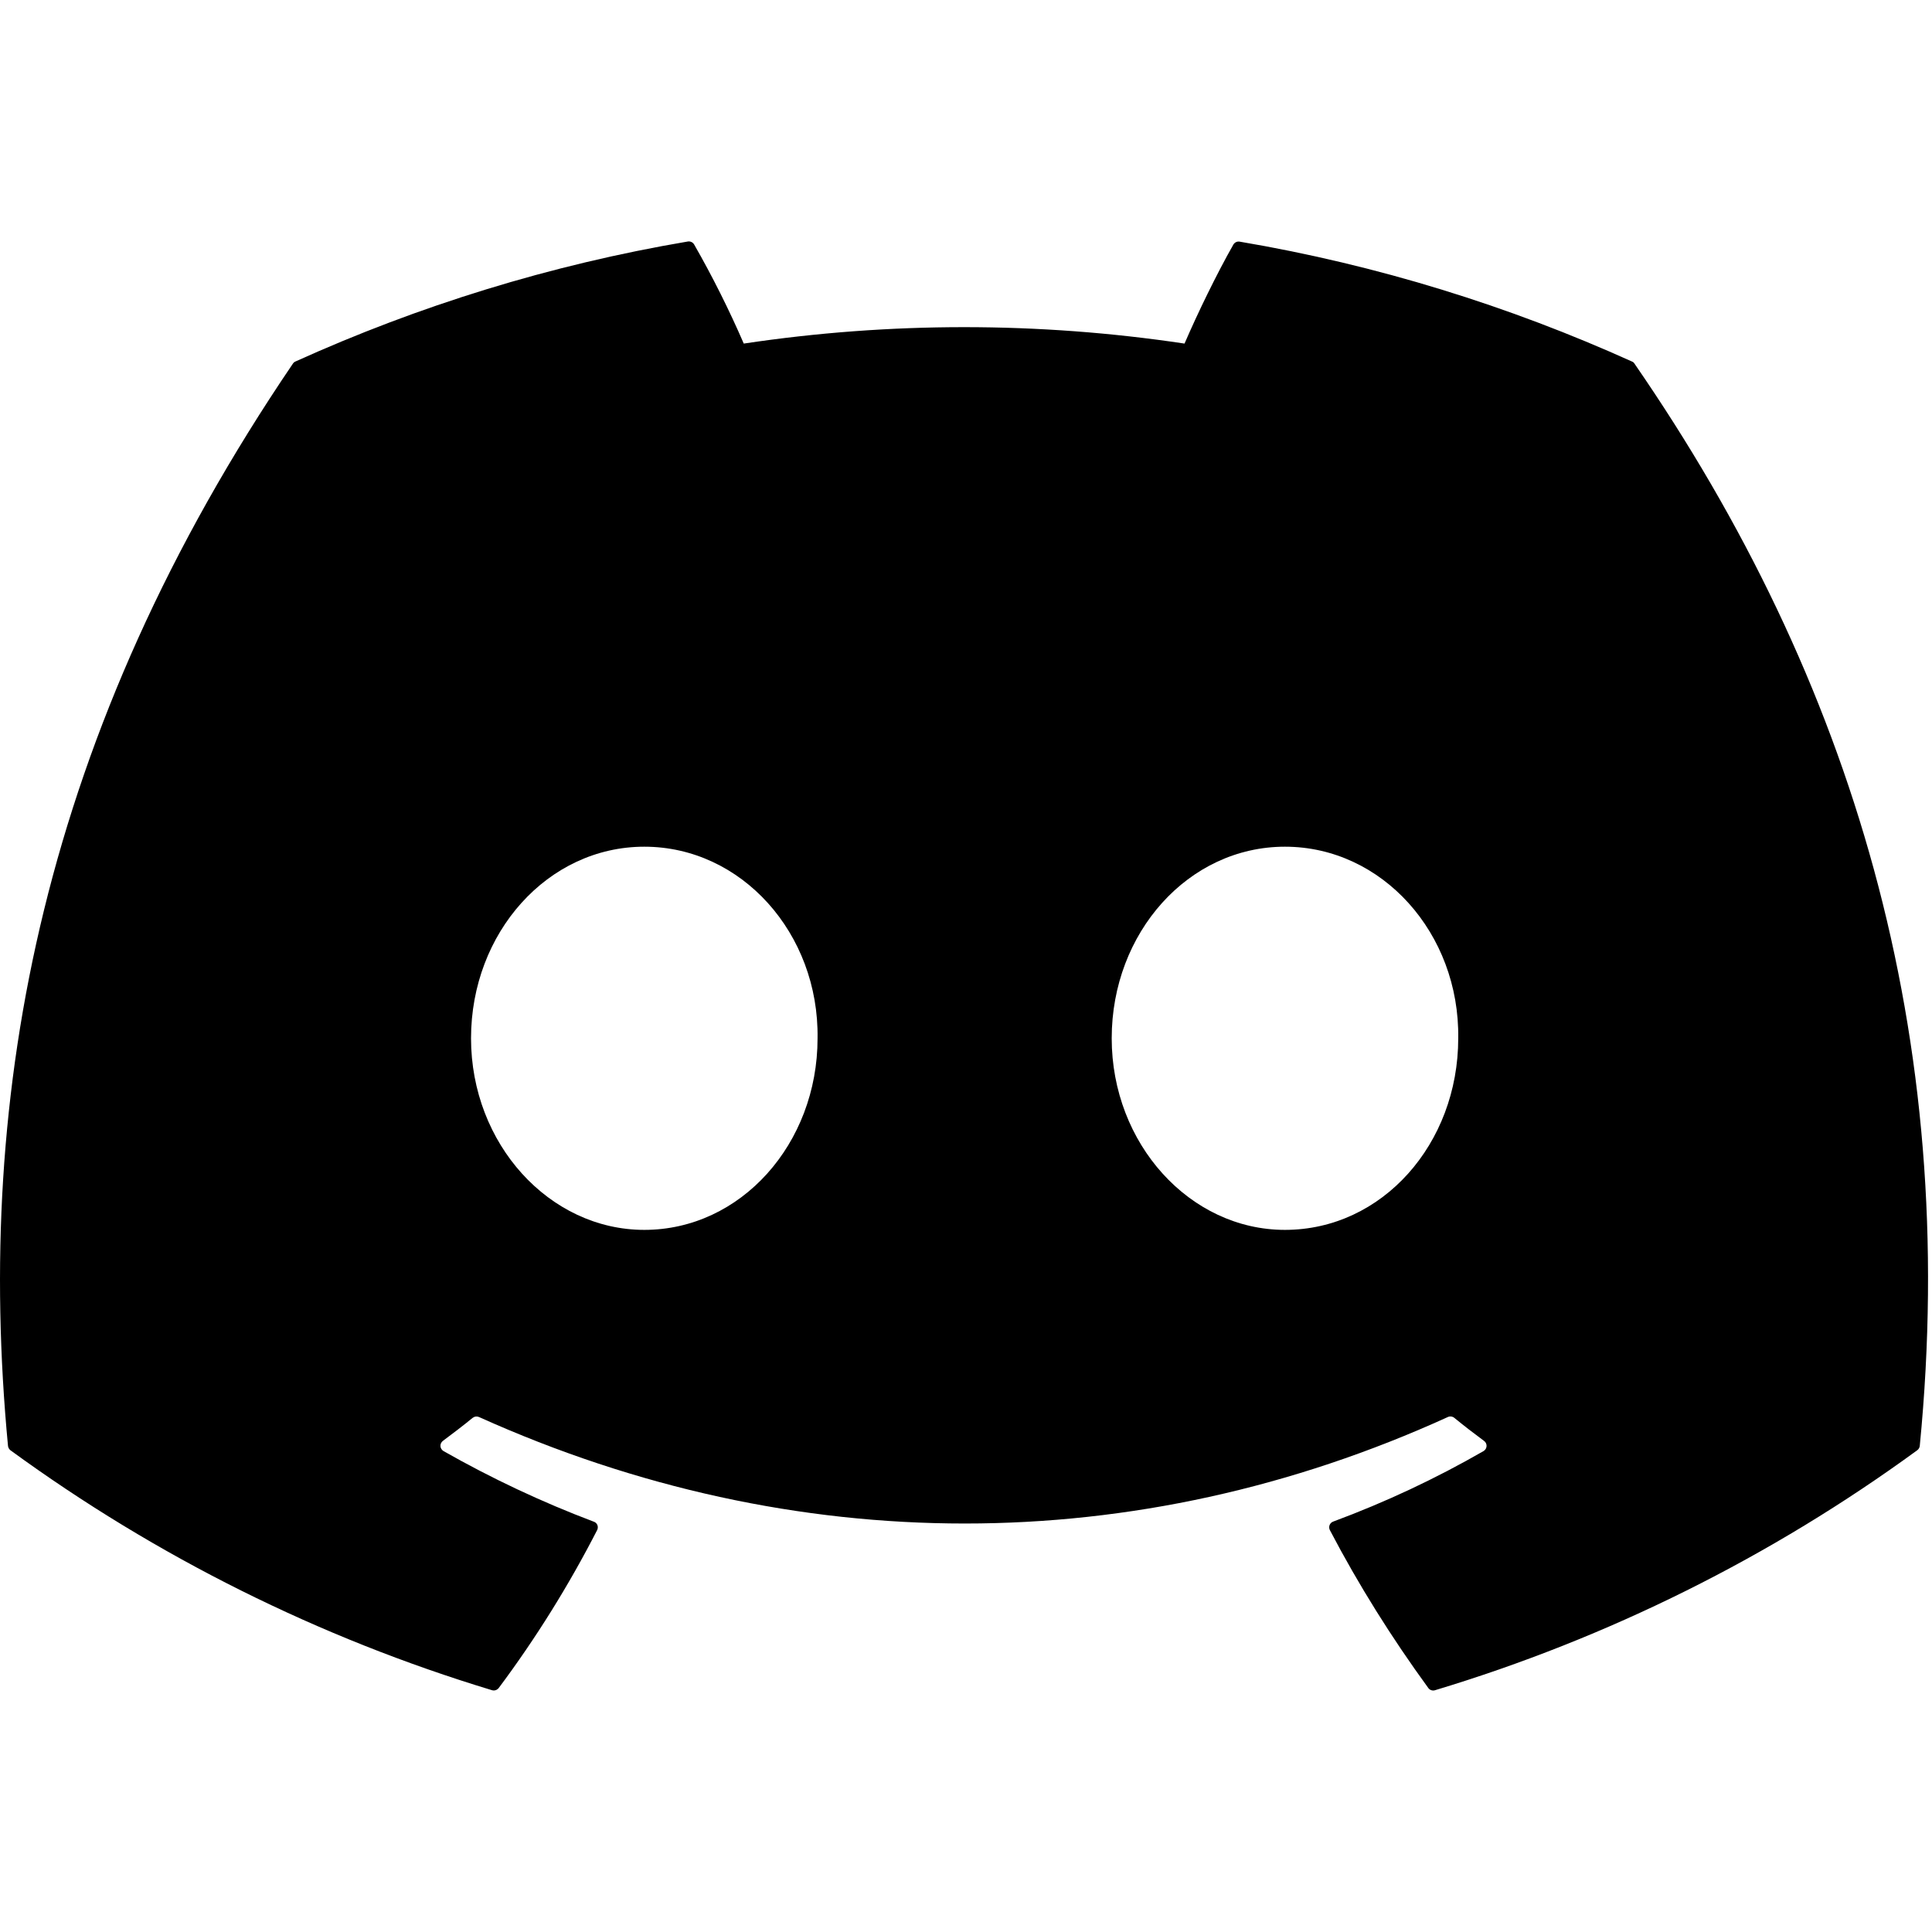 <svg width="36" height="36" viewBox="0 0 36 36" fill="none" xmlns="http://www.w3.org/2000/svg">
<g clip-path="url(#clip0_83_4)">
<path d="M30.413 6.738C28.122 5.703 25.668 4.938 23.101 4.503C23.078 4.499 23.054 4.501 23.033 4.511C23.012 4.521 22.994 4.537 22.982 4.557C22.668 5.11 22.318 5.832 22.072 6.402C19.349 5.994 16.581 5.994 13.859 6.402C13.585 5.77 13.277 5.154 12.935 4.557C12.924 4.537 12.906 4.52 12.885 4.51C12.864 4.5 12.84 4.496 12.817 4.5C10.251 4.935 7.796 5.7 5.505 6.736C5.485 6.745 5.468 6.759 5.457 6.777C0.799 13.639 -0.478 20.332 0.149 26.942C0.151 26.958 0.156 26.973 0.164 26.988C0.172 27.002 0.182 27.014 0.195 27.024C2.914 29.008 5.947 30.519 9.166 31.494C9.189 31.501 9.213 31.501 9.235 31.494C9.257 31.487 9.277 31.473 9.292 31.455C9.985 30.527 10.598 29.542 11.127 28.511C11.134 28.496 11.139 28.481 11.139 28.465C11.14 28.449 11.138 28.433 11.132 28.418C11.126 28.404 11.117 28.39 11.106 28.379C11.094 28.368 11.081 28.36 11.066 28.355C10.099 27.99 9.162 27.549 8.263 27.038C8.247 27.028 8.234 27.015 8.224 26.999C8.214 26.983 8.208 26.965 8.207 26.947C8.206 26.928 8.209 26.91 8.217 26.893C8.225 26.876 8.237 26.861 8.251 26.85C8.44 26.71 8.629 26.565 8.808 26.419C8.825 26.406 8.844 26.398 8.865 26.395C8.885 26.393 8.906 26.396 8.925 26.404C14.803 29.05 21.169 29.05 26.979 26.404C26.998 26.395 27.019 26.392 27.04 26.394C27.061 26.397 27.081 26.405 27.097 26.418C27.277 26.565 27.464 26.71 27.654 26.85C27.669 26.861 27.681 26.875 27.689 26.892C27.697 26.909 27.701 26.928 27.7 26.946C27.699 26.965 27.693 26.983 27.684 26.999C27.674 27.015 27.661 27.028 27.645 27.038C26.75 27.553 25.819 27.99 24.841 28.353C24.826 28.358 24.813 28.367 24.801 28.378C24.79 28.389 24.781 28.403 24.775 28.418C24.769 28.433 24.767 28.449 24.768 28.465C24.768 28.481 24.773 28.496 24.78 28.511C25.319 29.541 25.936 30.522 26.614 31.453C26.628 31.473 26.647 31.487 26.67 31.494C26.692 31.502 26.717 31.502 26.739 31.495C29.964 30.523 33.002 29.011 35.724 27.024C35.737 27.015 35.748 27.003 35.756 26.989C35.765 26.975 35.77 26.959 35.772 26.943C36.52 19.302 34.517 12.663 30.459 6.78C30.449 6.761 30.433 6.746 30.413 6.738ZM12.006 22.917C10.236 22.917 8.777 21.314 8.777 19.347C8.777 17.379 10.208 15.777 12.006 15.777C13.817 15.777 15.263 17.392 15.234 19.347C15.234 21.315 13.803 22.917 12.006 22.917V22.917ZM23.943 22.917C22.172 22.917 20.715 21.314 20.715 19.347C20.715 17.379 22.144 15.777 23.943 15.777C25.755 15.777 27.2 17.392 27.172 19.347C27.172 21.315 25.756 22.917 23.943 22.917V22.917Z" fill="black"/>
</g>
<defs>
<clipPath id="clip0_83_4">
<rect width="35.925" height="36" fill="white"/>
</clipPath>
</defs>
</svg>
